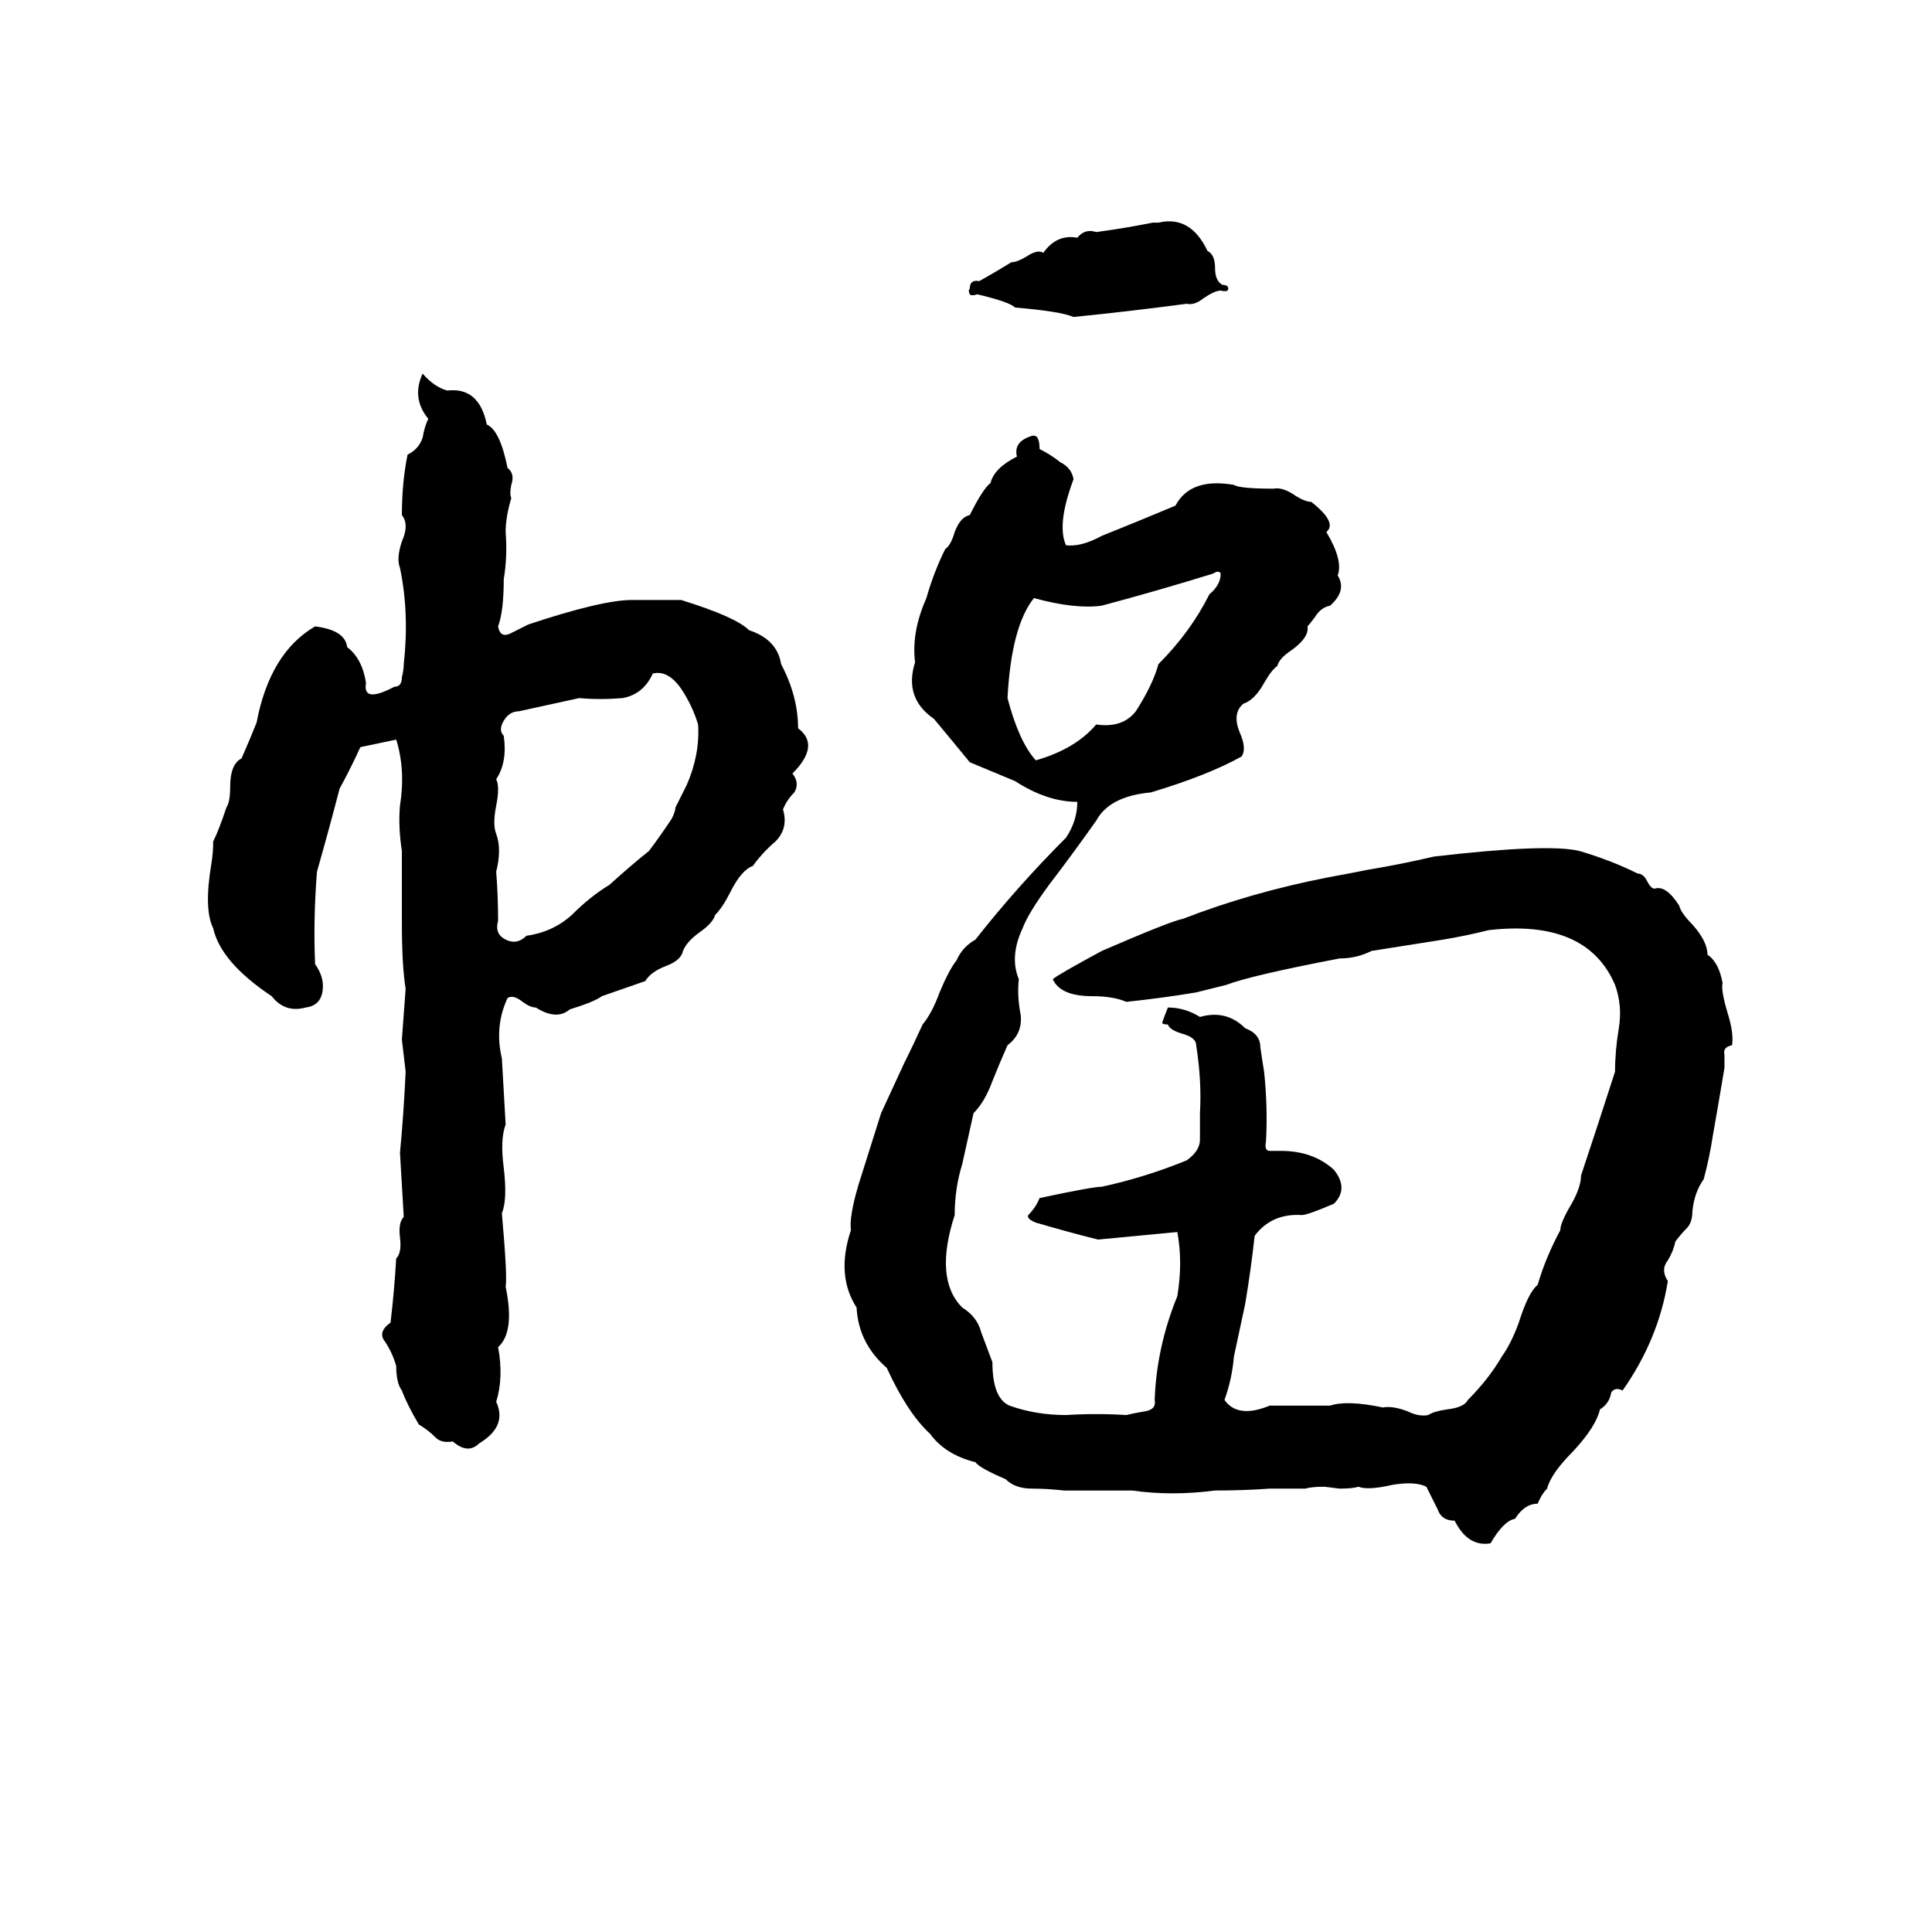 <svg xmlns="http://www.w3.org/2000/svg" viewBox="0 -800 1024 1024">
	<path fill="#000000" d="M611 -682H614Q631 -686 640 -667Q644 -665 644 -658Q644 -651 648 -649Q651 -649 651 -647Q651 -645 647 -646Q644 -646 638 -642Q633 -638 629 -639Q599 -635 569 -632Q562 -635 538 -637Q535 -640 518 -644Q515 -643 514 -644Q513 -646 514 -647Q514 -652 519 -651Q528 -656 536 -661Q539 -661 544 -664Q550 -668 553 -666Q560 -676 571 -674Q575 -679 581 -677Q596 -679 611 -682ZM224 -602Q230 -595 237 -593Q254 -595 258 -575Q265 -572 269 -552Q273 -549 271 -543Q270 -538 271 -536Q268 -526 268 -518Q269 -505 267 -493Q267 -476 264 -468Q265 -462 270 -464Q276 -467 280 -469Q319 -482 335 -482Q348 -482 361 -482Q390 -473 397 -466Q412 -461 414 -448Q423 -431 423 -414Q435 -405 420 -390Q424 -385 421 -380Q417 -376 415 -371Q418 -361 411 -354Q404 -348 399 -341Q393 -339 387 -327Q383 -319 379 -315Q378 -311 371 -306Q364 -301 362 -296Q361 -291 353 -288Q345 -285 342 -280L319 -272Q315 -269 302 -265Q295 -259 284 -266Q281 -266 277 -269Q272 -273 269 -271Q262 -256 266 -239Q267 -221 268 -204Q265 -196 267 -181Q269 -164 266 -157Q269 -123 268 -118Q273 -94 264 -86Q267 -70 263 -57Q269 -44 254 -35Q248 -29 240 -36Q234 -35 231 -38Q227 -42 222 -45Q216 -55 213 -63Q210 -67 210 -76Q208 -83 204 -89Q200 -94 207 -99Q209 -116 210 -133Q213 -136 212 -144Q211 -152 214 -155Q213 -172 212 -189Q214 -210 215 -232Q214 -240 213 -249Q214 -262 215 -276Q213 -288 213 -311Q213 -330 213 -349Q211 -362 212 -373Q215 -392 210 -408L191 -404Q186 -393 180 -382Q174 -359 168 -338Q166 -313 167 -289Q172 -282 171 -275Q170 -267 162 -266Q151 -263 144 -272Q117 -290 113 -308Q108 -318 112 -342Q113 -348 113 -354Q116 -360 120 -372Q122 -375 122 -383Q122 -395 128 -398Q132 -407 136 -417Q143 -454 167 -468Q183 -466 184 -457Q192 -451 194 -438Q192 -427 209 -436Q213 -436 213 -441Q214 -445 214 -448Q217 -475 212 -499Q210 -504 213 -513Q217 -522 213 -527Q213 -544 216 -559Q222 -562 224 -568Q225 -574 227 -578Q218 -589 224 -602ZM547 -569Q551 -570 551 -562Q557 -559 562 -555Q568 -552 569 -546Q560 -522 565 -511Q573 -510 584 -516Q604 -524 623 -532Q631 -547 654 -543Q657 -541 675 -541Q680 -542 687 -537Q692 -534 695 -534Q709 -523 703 -518Q712 -503 709 -495Q714 -487 705 -479Q700 -478 697 -473Q694 -469 693 -468Q694 -462 684 -455Q678 -451 677 -447Q674 -445 670 -438Q665 -429 659 -427Q653 -422 657 -412Q661 -403 658 -399Q640 -389 610 -380Q588 -378 581 -365Q569 -348 556 -331Q545 -316 542 -308Q535 -293 540 -281Q539 -272 541 -262Q542 -252 534 -246Q530 -237 526 -227Q522 -216 516 -210L510 -183Q506 -170 506 -156Q495 -122 510 -107Q518 -102 520 -94Q523 -86 526 -78Q526 -59 535 -55Q549 -50 565 -50Q581 -51 597 -50Q601 -51 607 -52Q613 -53 612 -58Q613 -86 624 -113Q627 -131 624 -147Q603 -145 582 -143Q566 -147 549 -152Q544 -154 545 -156Q549 -160 551 -165Q579 -171 584 -171Q607 -176 629 -185Q636 -190 636 -196Q636 -203 636 -210Q637 -227 634 -246Q634 -250 627 -252Q620 -254 619 -257Q616 -257 616 -258Q617 -261 619 -266Q628 -266 636 -261Q650 -265 660 -255Q668 -252 668 -245Q669 -238 670 -232Q672 -213 671 -195Q670 -190 673 -190Q676 -190 679 -190Q696 -190 707 -180Q715 -170 707 -162Q693 -156 690 -156Q674 -157 665 -145Q663 -127 660 -109Q657 -95 654 -81Q653 -69 649 -58Q656 -48 673 -55Q689 -55 705 -55Q714 -58 733 -54Q738 -55 746 -52Q752 -49 757 -50Q760 -52 767 -53Q776 -54 778 -58Q789 -69 796 -81Q801 -88 805 -99Q810 -115 815 -119Q819 -133 827 -148Q827 -152 833 -162Q838 -171 838 -177Q847 -204 856 -232Q856 -243 858 -255Q860 -267 856 -278Q841 -313 789 -307Q777 -304 765 -302Q746 -299 727 -296Q719 -292 710 -292Q663 -283 650 -278Q642 -276 634 -274Q616 -271 597 -269Q590 -272 579 -272Q562 -272 558 -281Q560 -283 584 -296Q621 -312 627 -313Q663 -327 704 -335Q715 -337 725 -339Q743 -342 760 -346Q820 -353 837 -349Q854 -344 868 -337Q871 -337 873 -333Q875 -329 877 -329Q883 -331 890 -320Q891 -316 897 -310Q905 -301 905 -294Q911 -290 913 -279Q912 -275 916 -262Q919 -252 918 -246Q913 -245 914 -241Q914 -237 914 -234Q911 -216 908 -199Q906 -186 903 -175Q898 -168 897 -158Q897 -152 894 -149Q891 -146 888 -142Q887 -137 884 -132Q880 -127 884 -121Q879 -90 860 -63Q856 -65 854 -62Q853 -56 848 -53Q846 -44 834 -31Q822 -19 820 -11Q817 -8 815 -3Q808 -3 803 5Q797 6 790 18Q778 20 771 6Q764 6 762 0Q759 -6 756 -12Q750 -15 738 -13Q725 -10 720 -12Q717 -11 710 -11L702 -12Q695 -12 692 -11Q683 -11 673 -11Q659 -10 644 -10Q621 -7 600 -10Q582 -10 564 -10Q555 -11 547 -11Q538 -11 533 -16Q519 -22 517 -25Q501 -29 493 -40Q481 -51 470 -75Q455 -88 454 -107Q443 -124 451 -148Q450 -155 455 -172Q461 -191 467 -210Q473 -223 479 -236Q484 -246 489 -257Q494 -263 498 -274Q503 -286 507 -291Q510 -298 517 -302Q539 -330 565 -356Q571 -365 571 -375Q555 -375 538 -386Q526 -391 514 -396Q505 -407 495 -419Q479 -430 485 -449Q483 -465 491 -483Q495 -497 501 -509Q504 -511 506 -518Q509 -526 514 -527Q521 -541 525 -544Q527 -552 539 -558Q537 -566 547 -569ZM643 -496Q614 -487 584 -479Q570 -477 548 -483Q536 -468 534 -430Q540 -407 549 -397Q570 -403 581 -416Q595 -414 602 -423Q611 -437 614 -448Q631 -465 641 -485Q647 -490 647 -496Q646 -498 643 -496ZM346 -443Q341 -432 330 -430Q318 -429 307 -430L275 -423Q270 -423 267 -418Q264 -413 267 -410Q269 -396 263 -387Q265 -383 263 -373Q261 -363 263 -358Q266 -350 263 -338Q264 -325 264 -312Q262 -305 268 -302Q274 -299 279 -304Q293 -306 303 -315Q313 -325 323 -331Q334 -341 344 -349Q350 -357 356 -366Q358 -370 358 -372L364 -384Q371 -400 370 -416Q367 -426 361 -435Q354 -445 346 -443Z"/>
</svg>